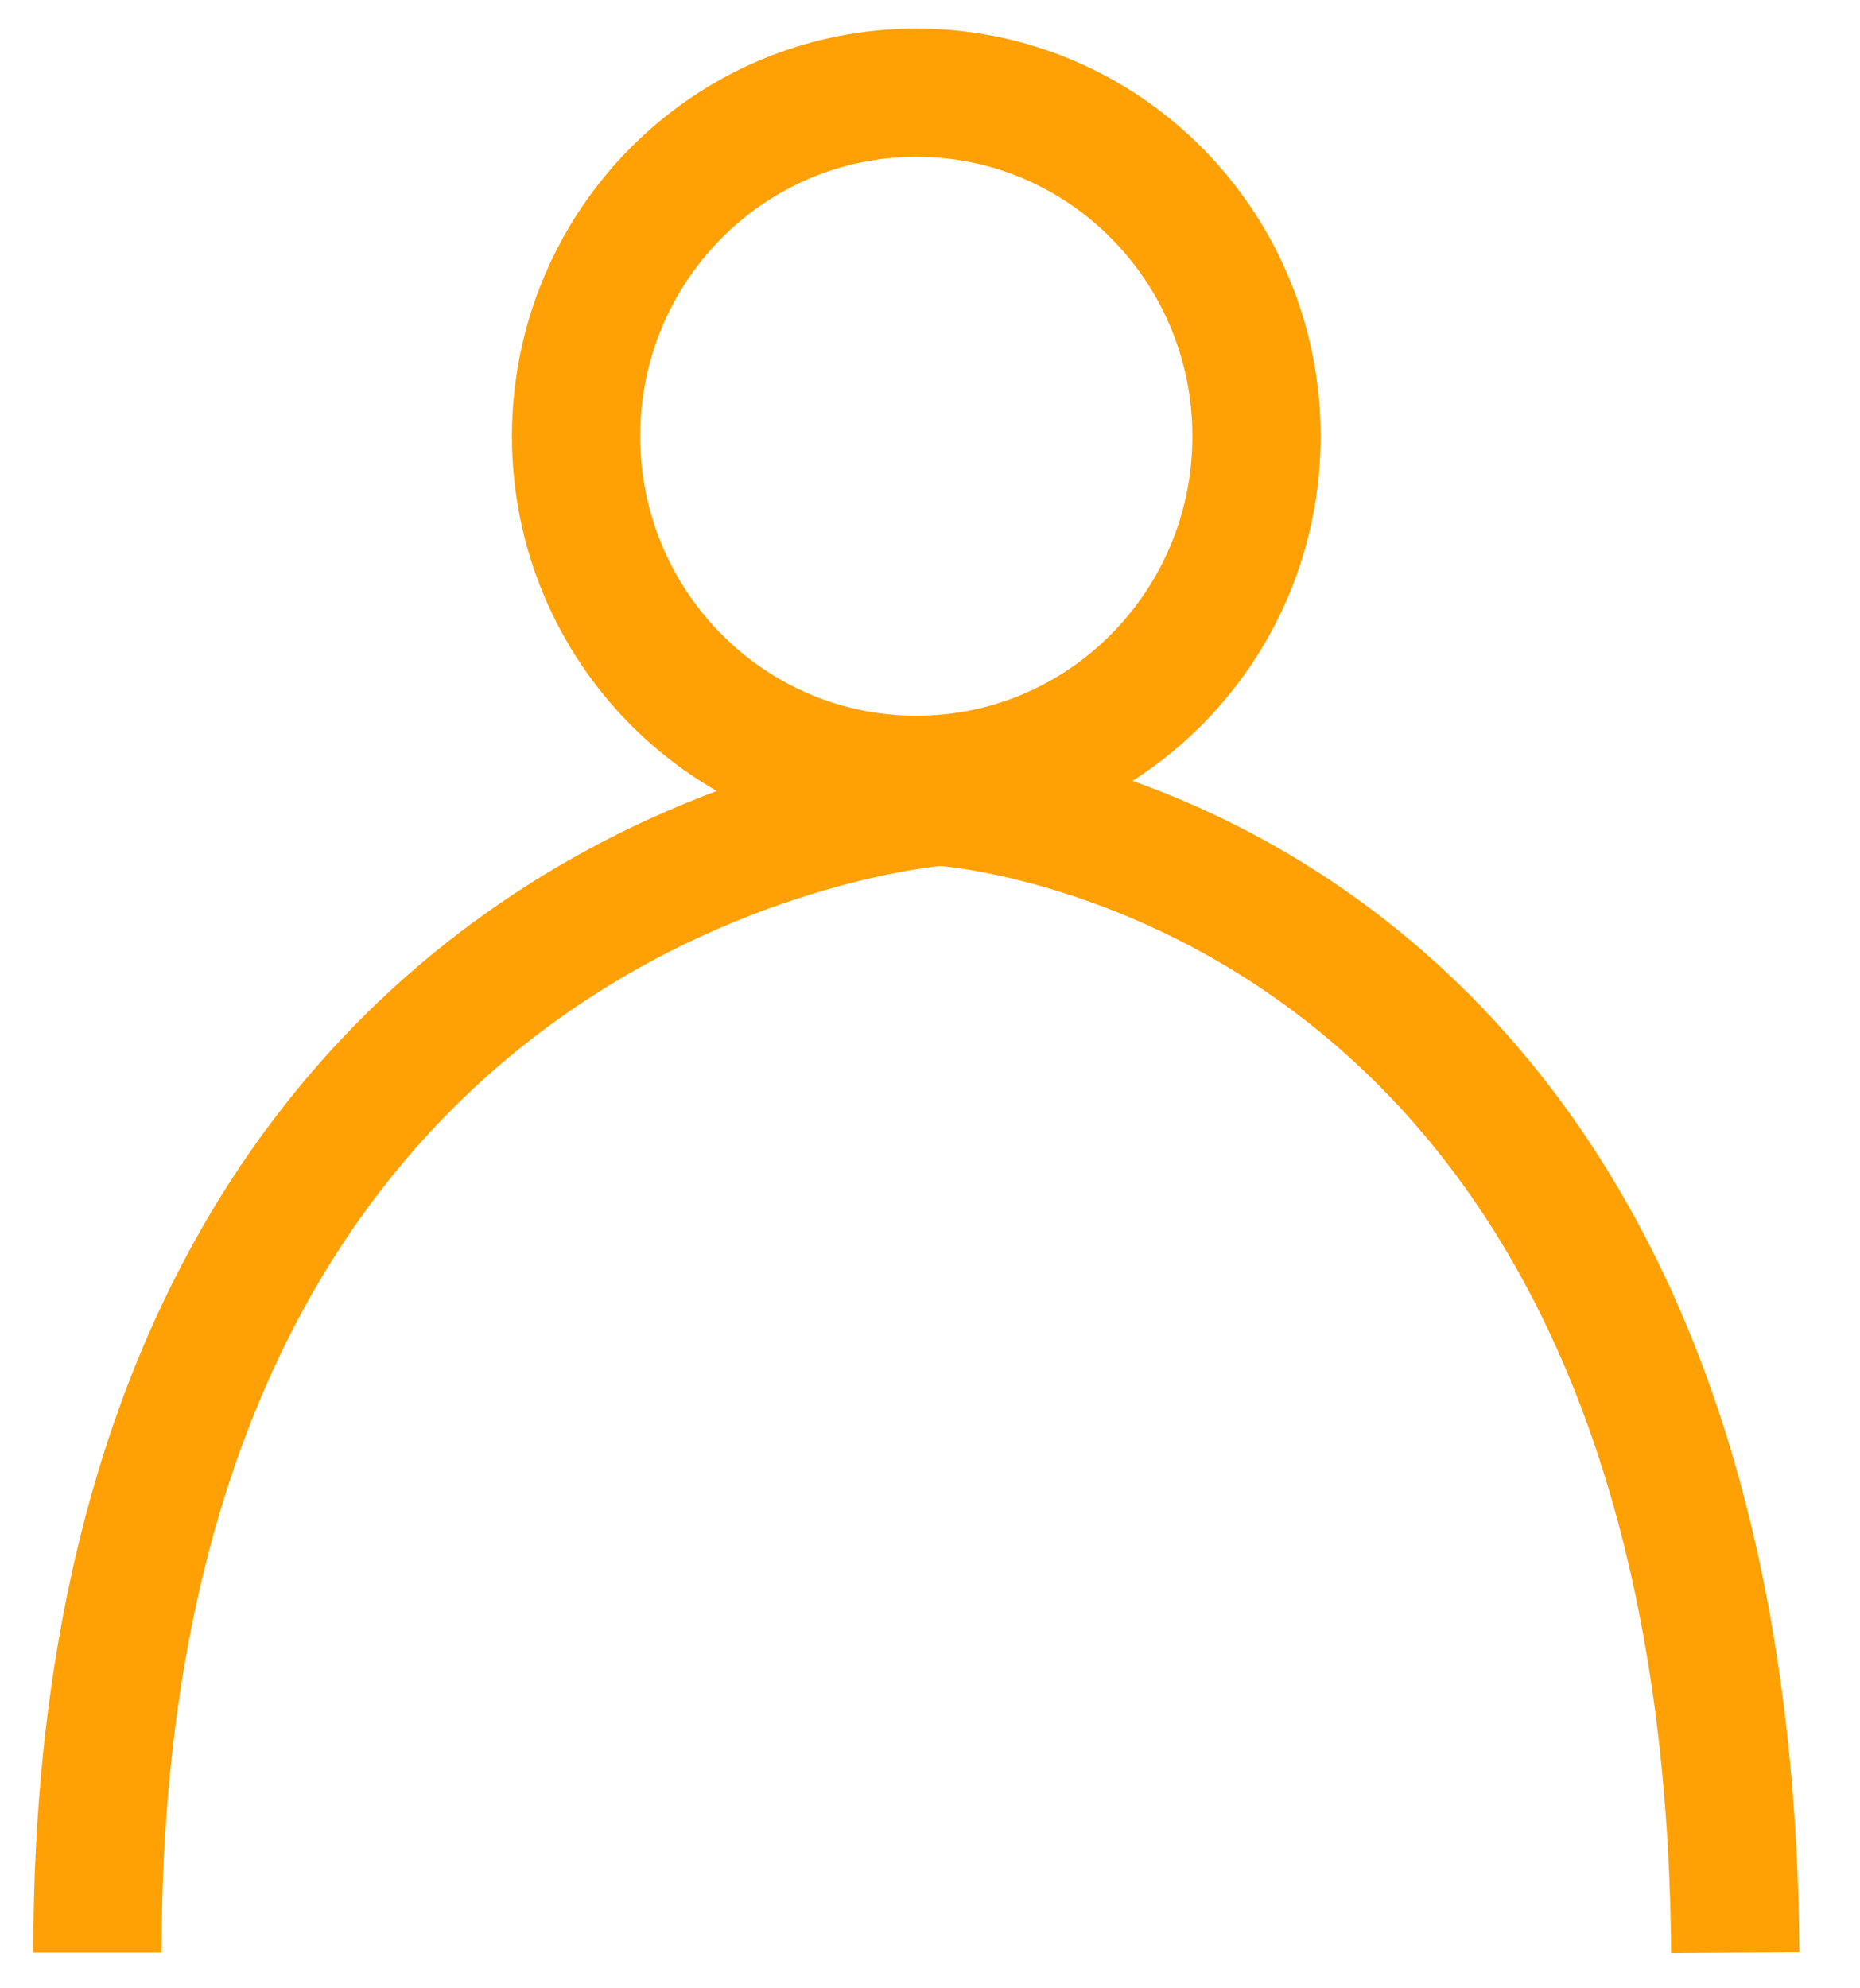 <svg width="29" height="31" viewBox="0 0 29 31" fill="none" xmlns="http://www.w3.org/2000/svg">
<path d="M14.287 12.159C17.216 12.159 19.591 9.761 19.591 6.802C19.591 3.843 17.216 1.445 14.287 1.445C11.357 1.445 8.982 3.843 8.982 6.802C8.982 9.761 11.357 12.159 14.287 12.159Z" stroke="#FFA005" stroke-width="2"/>
<path d="M1.519 30.444C1.519 13.462 14.654 12.496 14.654 12.496C14.654 12.496 26.941 13.193 27.055 30.444" stroke="#FFA005" stroke-width="2"/>
</svg>

